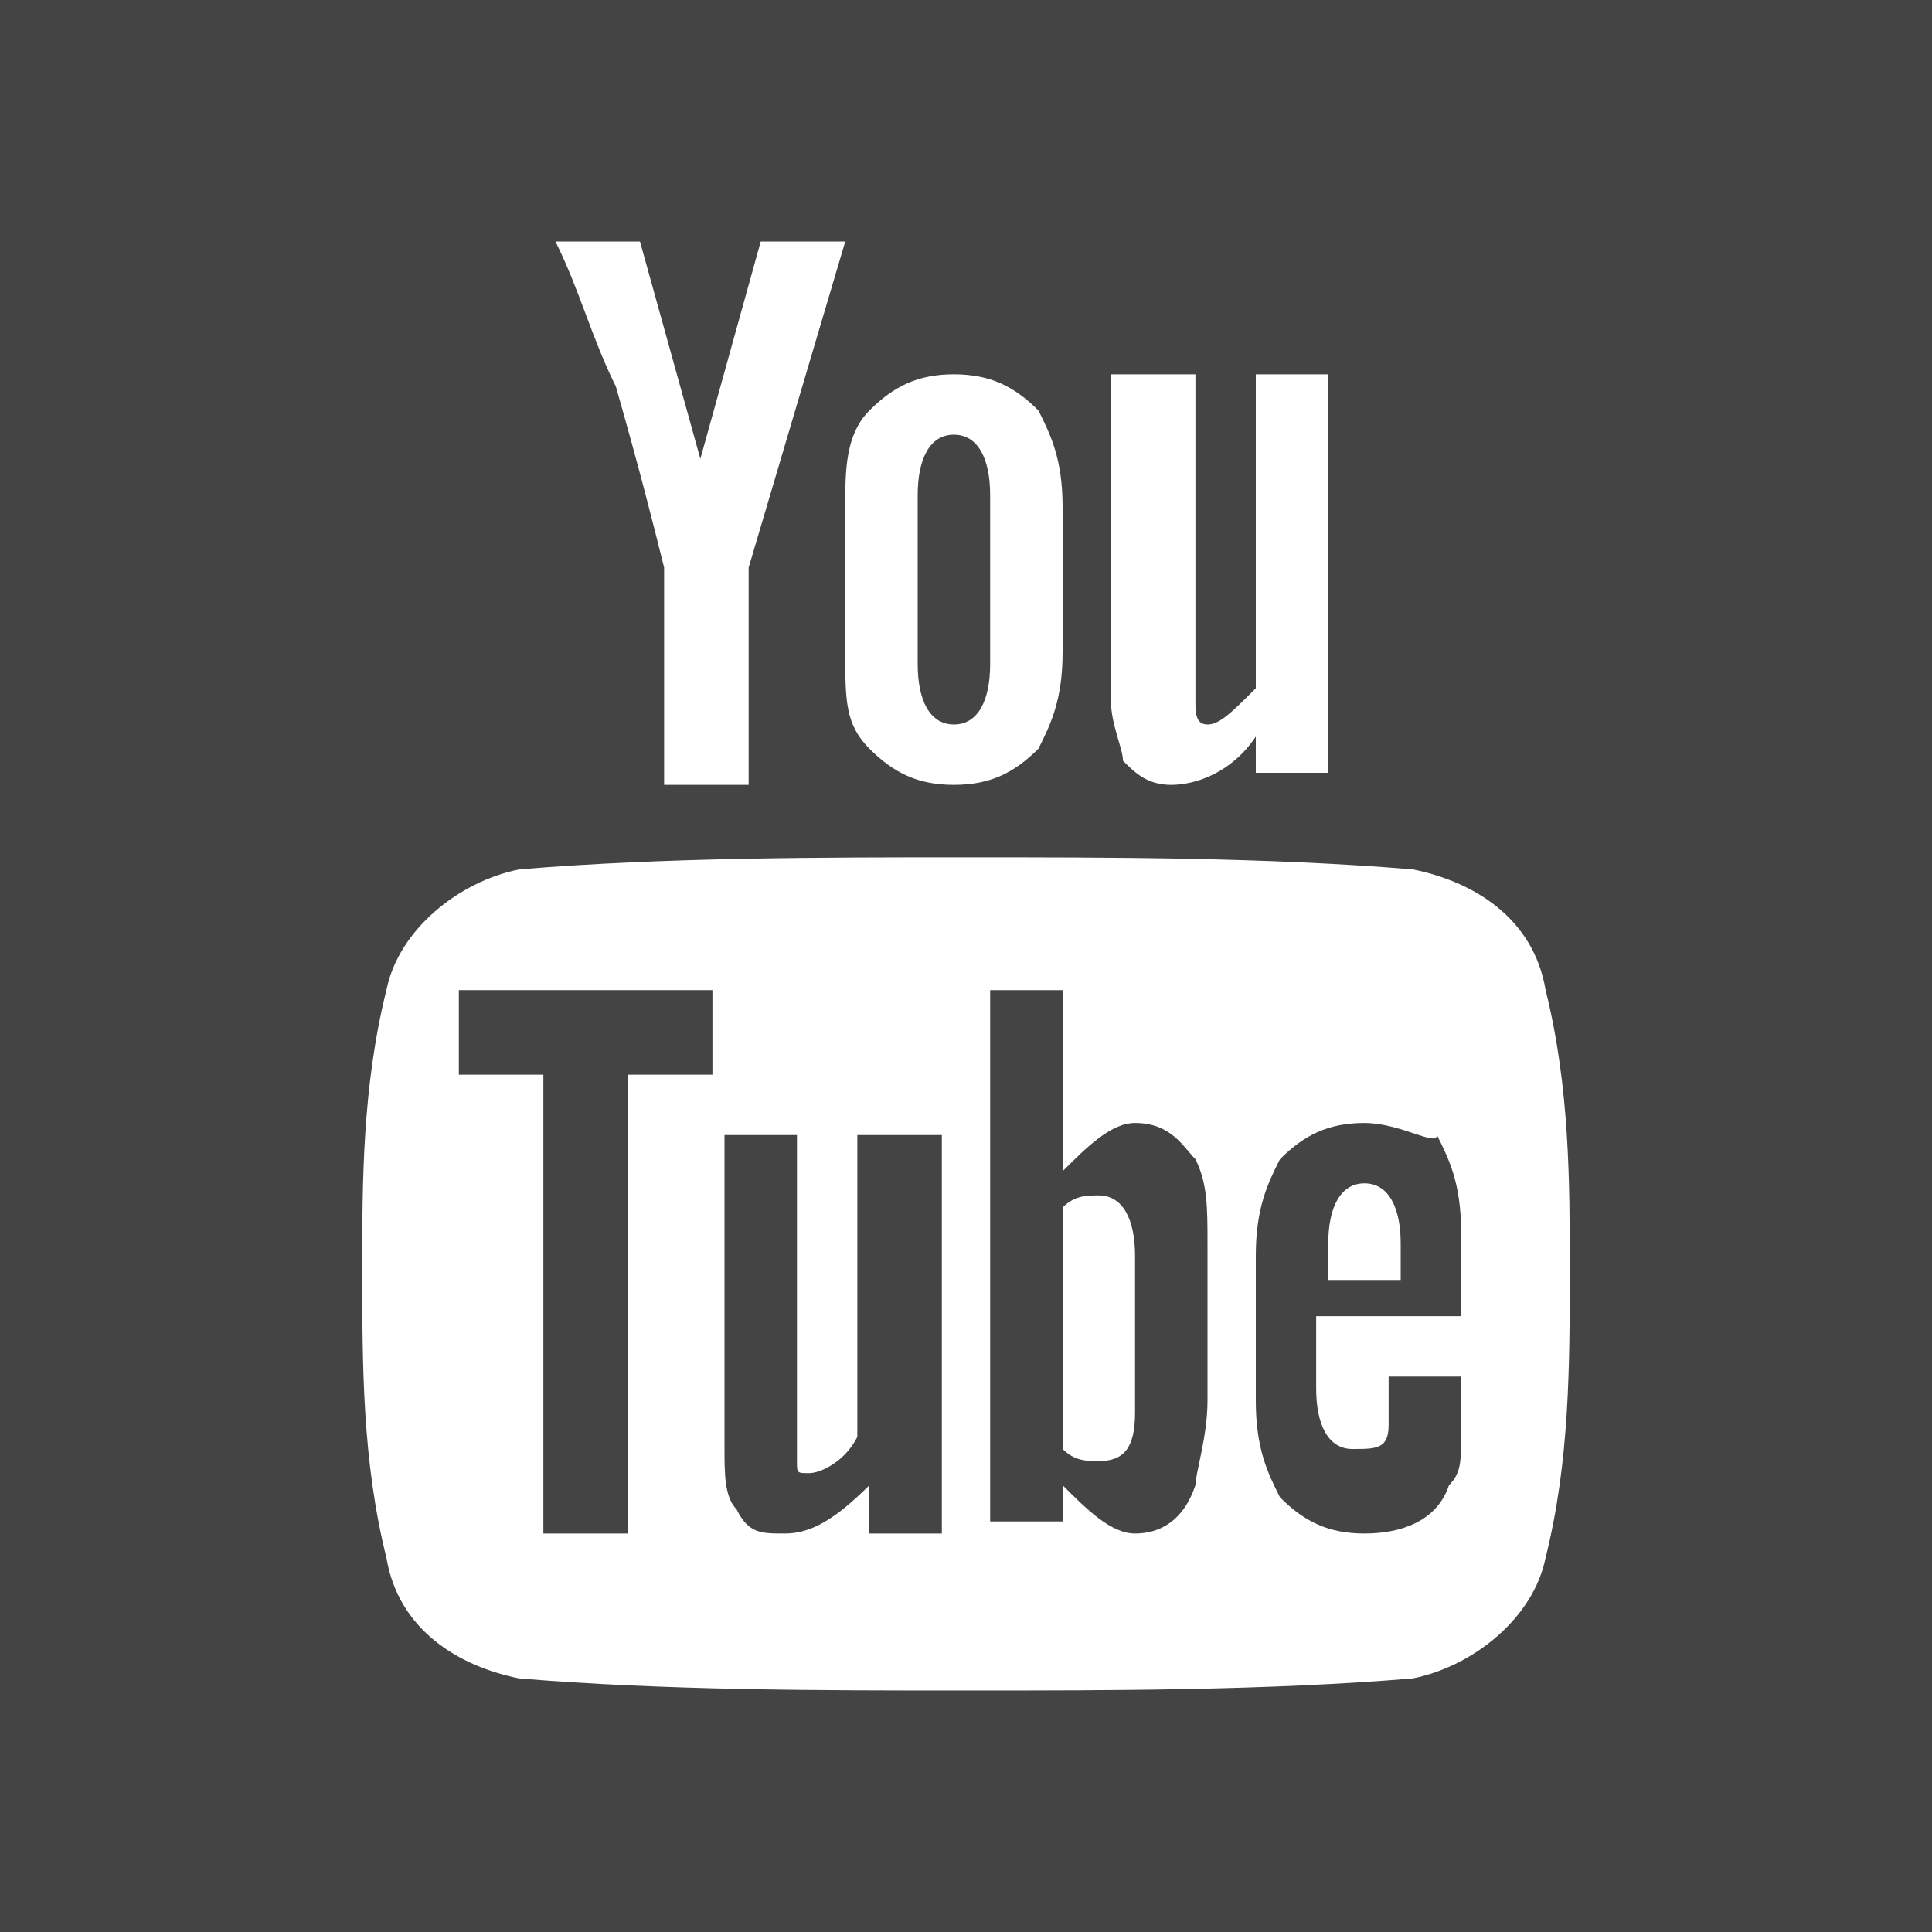 <svg xmlns="http://www.w3.org/2000/svg" xmlns:xlink="http://www.w3.org/1999/xlink" width="16" height="16" version="1.1" viewBox="0 0 16 16"><path fill="#444" d="M7.9 6c0.2 0 0.3-0.2 0.3-0.5v-1.4c0-0.3-0.1-0.5-0.3-0.5s-0.3 0.2-0.3 0.5v1.4c0 0.3 0.1 0.5 0.3 0.5z"/><path fill="#444" d="M7.1 11.9c-0.1 0.2-0.3 0.3-0.4 0.3s-0.1 0-0.1-0.1c0 0 0-0.1 0-0.2v-2.5h-0.6v2.6c0 0.2 0 0.4 0.1 0.5 0.1 0.2 0.2 0.2 0.4 0.2s0.4-0.1 0.7-0.4v0.4h0.6v-3.3h-0.7v2.5z"/><path fill="#444" d="M3.8 8.9h0.7v3.8h0.7v-3.8h0.7v-0.7h-2.1z"/><path fill="#444" d="M9.4 9.3c-0.2 0-0.4 0.2-0.6 0.4v-1.5h-0.6v4.4h0.6v-0.3c0.2 0.2 0.4 0.4 0.6 0.4s0.4-0.1 0.5-0.4c0-0.1 0.1-0.4 0.1-0.7v-1.3c0-0.3 0-0.5-0.1-0.7-0.1-0.1-0.2-0.3-0.5-0.3zM9.4 11.7c0 0.3-0.1 0.4-0.3 0.4-0.1 0-0.2 0-0.3-0.1v-2c0.1-0.1 0.2-0.1 0.3-0.1 0.2 0 0.3 0.2 0.3 0.5v1.3z"/><path fill="#444" d="M11.3 9.3c-0.3 0-0.5 0.1-0.7 0.3-0.1 0.2-0.2 0.4-0.2 0.8v1.2c0 0.4 0.1 0.6 0.2 0.8 0.2 0.2 0.4 0.3 0.7 0.3s0.6-0.1 0.7-0.4c0.1-0.1 0.1-0.2 0.1-0.4 0-0.1 0-0.2 0-0.4v-0.1h-0.6c0 0.2 0 0.4 0 0.4 0 0.2-0.1 0.2-0.3 0.2s-0.3-0.2-0.3-0.5v-0.6h1.2v-0.7c0-0.4-0.1-0.6-0.2-0.8 0 0.1-0.3-0.1-0.6-0.1zM11.6 10.6h-0.6v-0.3c0-0.3 0.1-0.5 0.3-0.5s0.3 0.2 0.3 0.5v0.3z"/><path fill="#444" d="M0 0v16h16v-16h-16zM9.3 3.1h0.6v2.5c0 0.1 0 0.2 0 0.2 0 0.1 0 0.2 0.1 0.2s0.2-0.1 0.4-0.3v-2.6h0.6v3.3h-0.6v-0.3c-0.2 0.3-0.5 0.4-0.7 0.4s-0.3-0.1-0.4-0.2c0-0.1-0.1-0.3-0.1-0.5v-2.7zM7 4.2c0-0.3 0-0.6 0.2-0.8s0.4-0.3 0.7-0.3c0.3 0 0.5 0.1 0.7 0.3 0.1 0.2 0.2 0.4 0.2 0.8v1.2c0 0.4-0.1 0.6-0.2 0.8-0.2 0.2-0.4 0.3-0.7 0.3s-0.5-0.1-0.7-0.3c-0.2-0.2-0.2-0.4-0.2-0.8v-1.2zM5.3 2l0.5 1.8 0.5-1.8h0.7l-0.8 2.7v1.8h-0.7v-1.8c-0.1-0.4-0.2-0.8-0.4-1.5-0.2-0.4-0.3-0.8-0.5-1.2h0.7zM12.8 12.9c-0.1 0.5-0.6 0.9-1.1 1-1.2 0.1-2.5 0.1-3.7 0.1s-2.5 0-3.7-0.1c-0.5-0.1-1-0.4-1.1-1-0.2-0.8-0.2-1.6-0.2-2.4 0-0.7 0-1.5 0.2-2.3 0.1-0.5 0.6-0.9 1.1-1 1.2-0.1 2.5-0.1 3.7-0.1s2.5 0 3.7 0.1c0.5 0.1 1 0.4 1.1 1 0.2 0.8 0.2 1.6 0.2 2.3 0 0.8 0 1.6-0.2 2.4z"/></svg>
